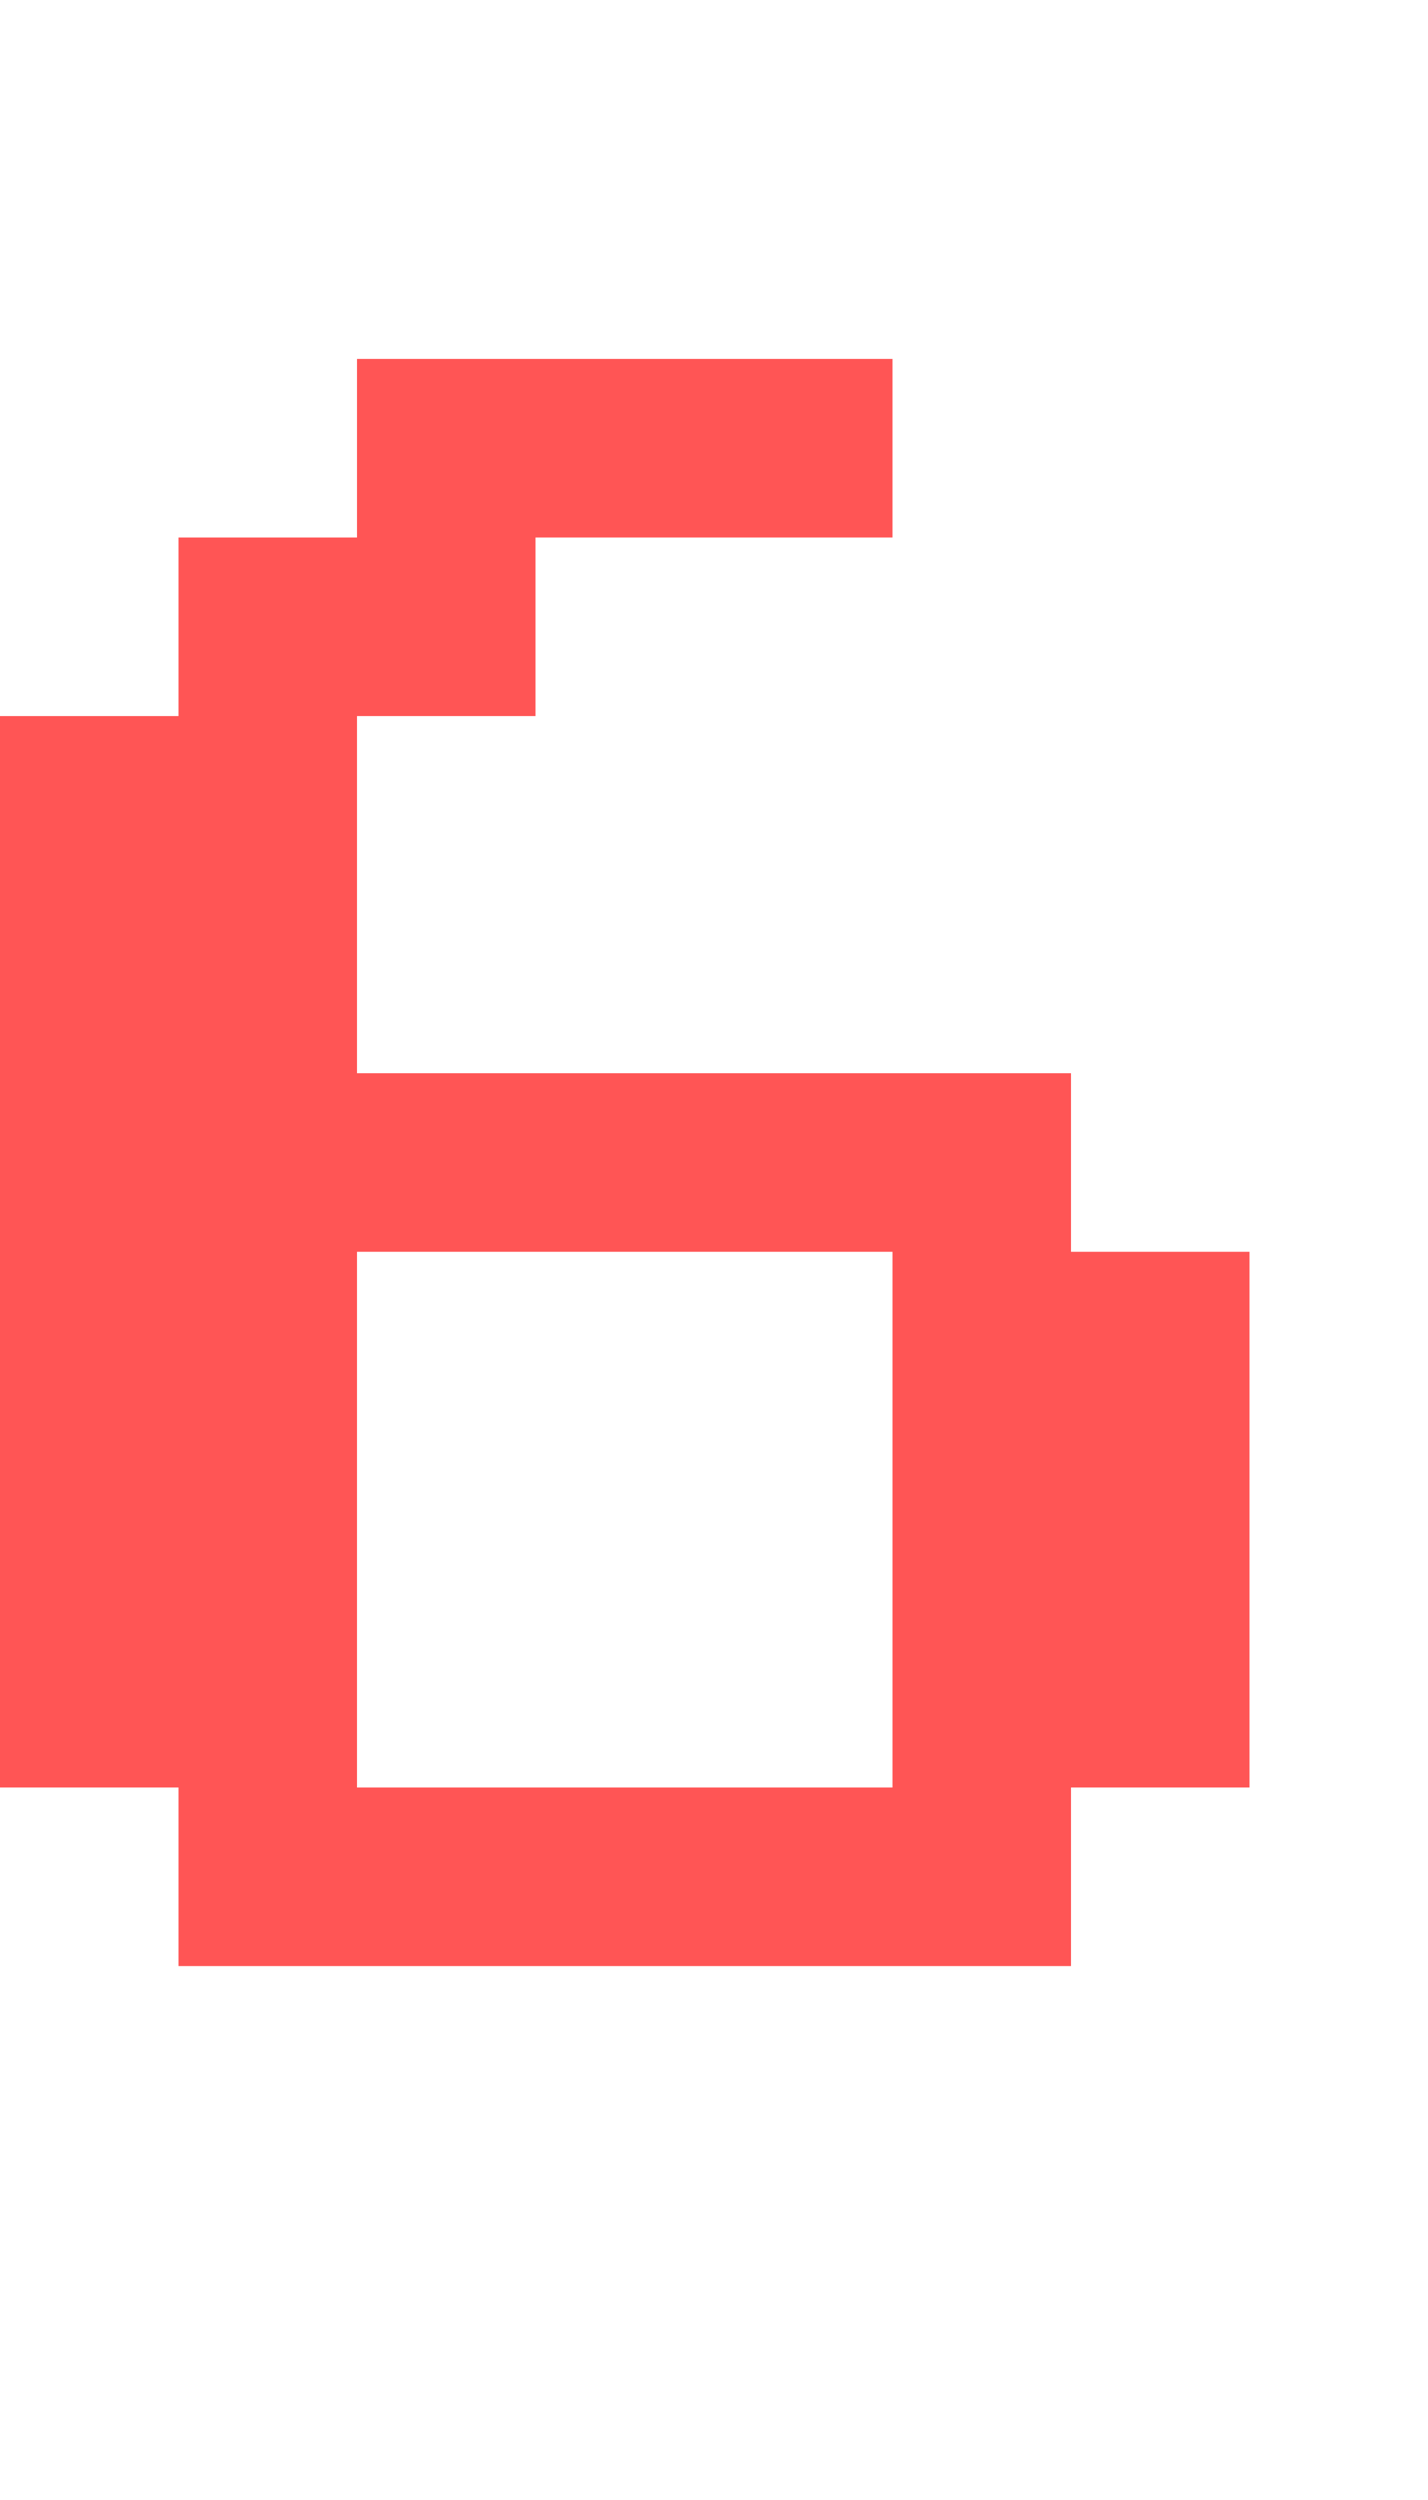 <?xml version="1.0" encoding="UTF-8"?>
  <svg xmlns="http://www.w3.org/2000/svg" viewBox="0 0 8 14">
    <path fill="#FF5555" d="m0,10.01v-6h1v-1h1v-1h3v1h-2v1h-1v2h4v1h1v3h-1v1H1v-1H0Zm2,0h3v-3h-3v3Z" />
  </svg>
